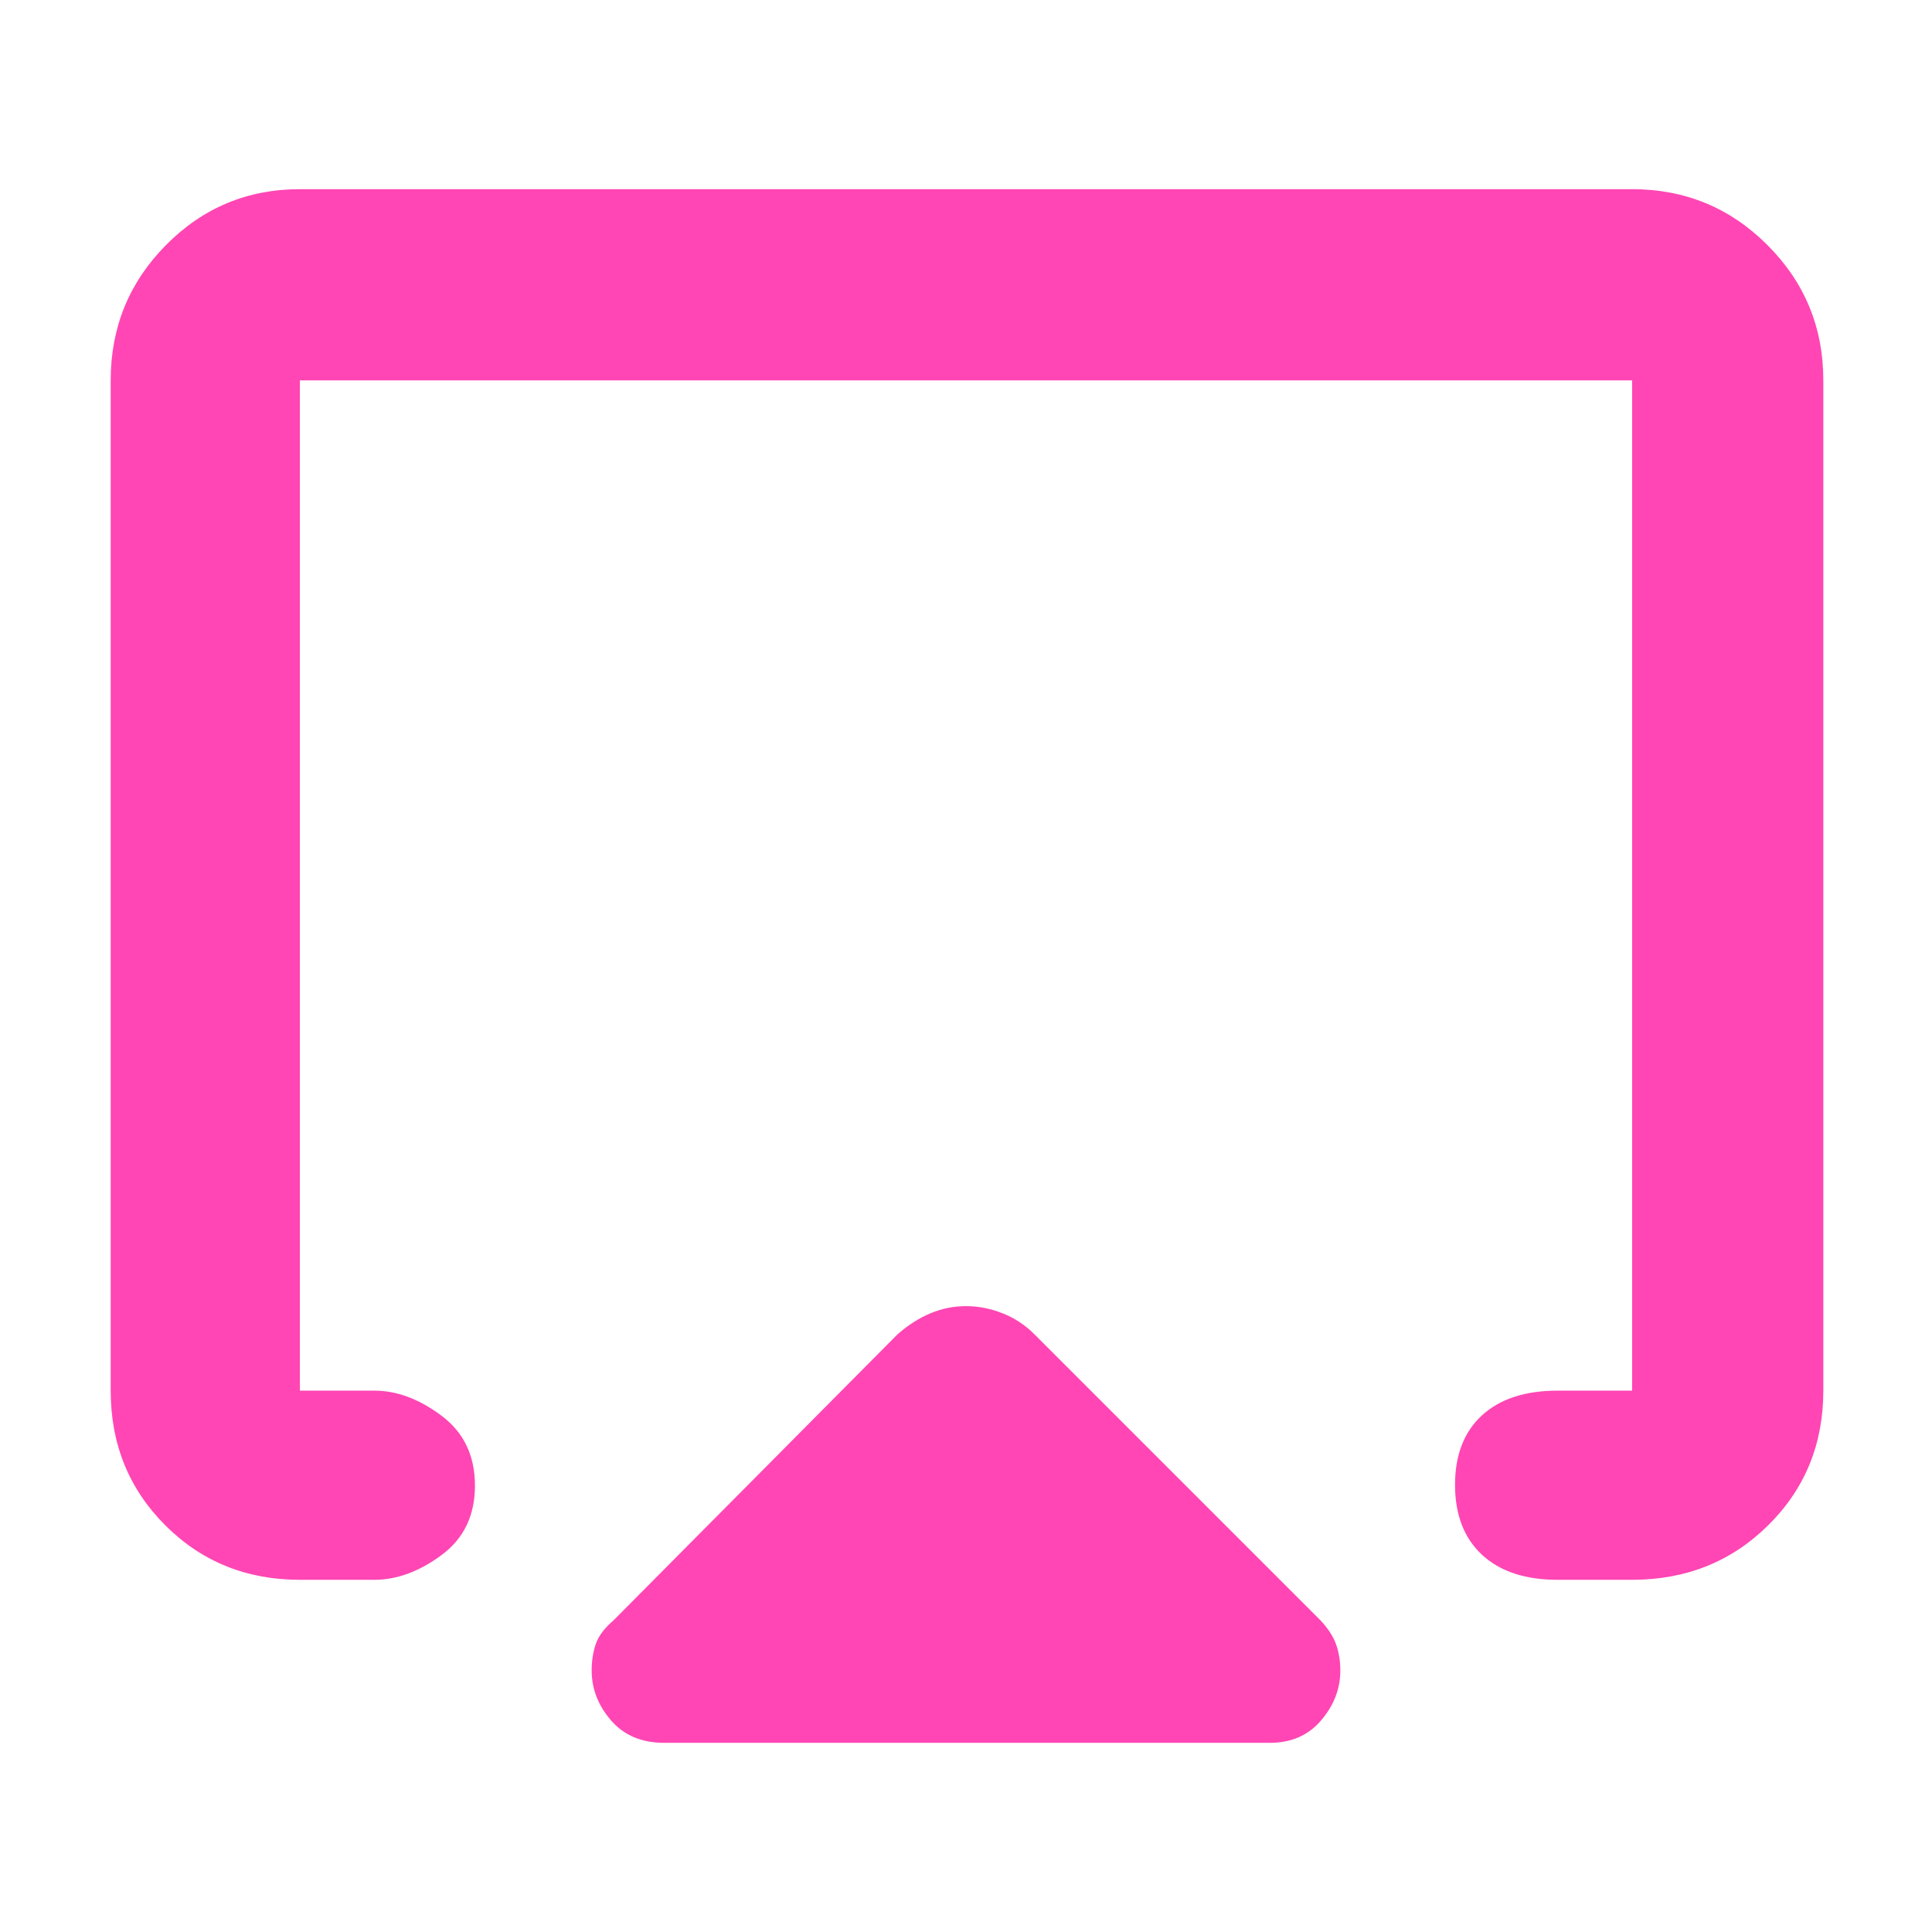 <svg xmlns="http://www.w3.org/2000/svg" height="48" viewBox="0 -960 960 960" width="48"><path fill="rgb(255, 70, 180)" d="M55-269v-502q0-39.46 27.47-67.23Q109.95-866 149-866h662q39.46 0 67.23 27.77Q906-810.46 906-771v502q0 39.8-27.39 66.9Q851.21-175 811-175h-37q-24.2 0-37.6-12.45Q723-199.9 723-222.18q0-22.27 13.4-34.55Q749.8-269 774-269h37v-502H149v502h37q16.75 0 33.38 12.45Q236-244.1 236-221.82q0 22.27-16.62 34.55Q202.75-175 186-175h-37q-39.8 0-66.9-27.1Q55-229.2 55-269ZM330-94q-16.73 0-26.37-11.12Q294-116.23 294-130q0-7 2-13t9-12l141-142q8-7 16.5-10.5T480-311q9 0 18 3.5t16 10.5l142 142q5.78 6.12 7.89 12.06Q666-137 666-129.88q0 13.48-9.5 24.68T631-94H330Zm150-379Z"/></svg>